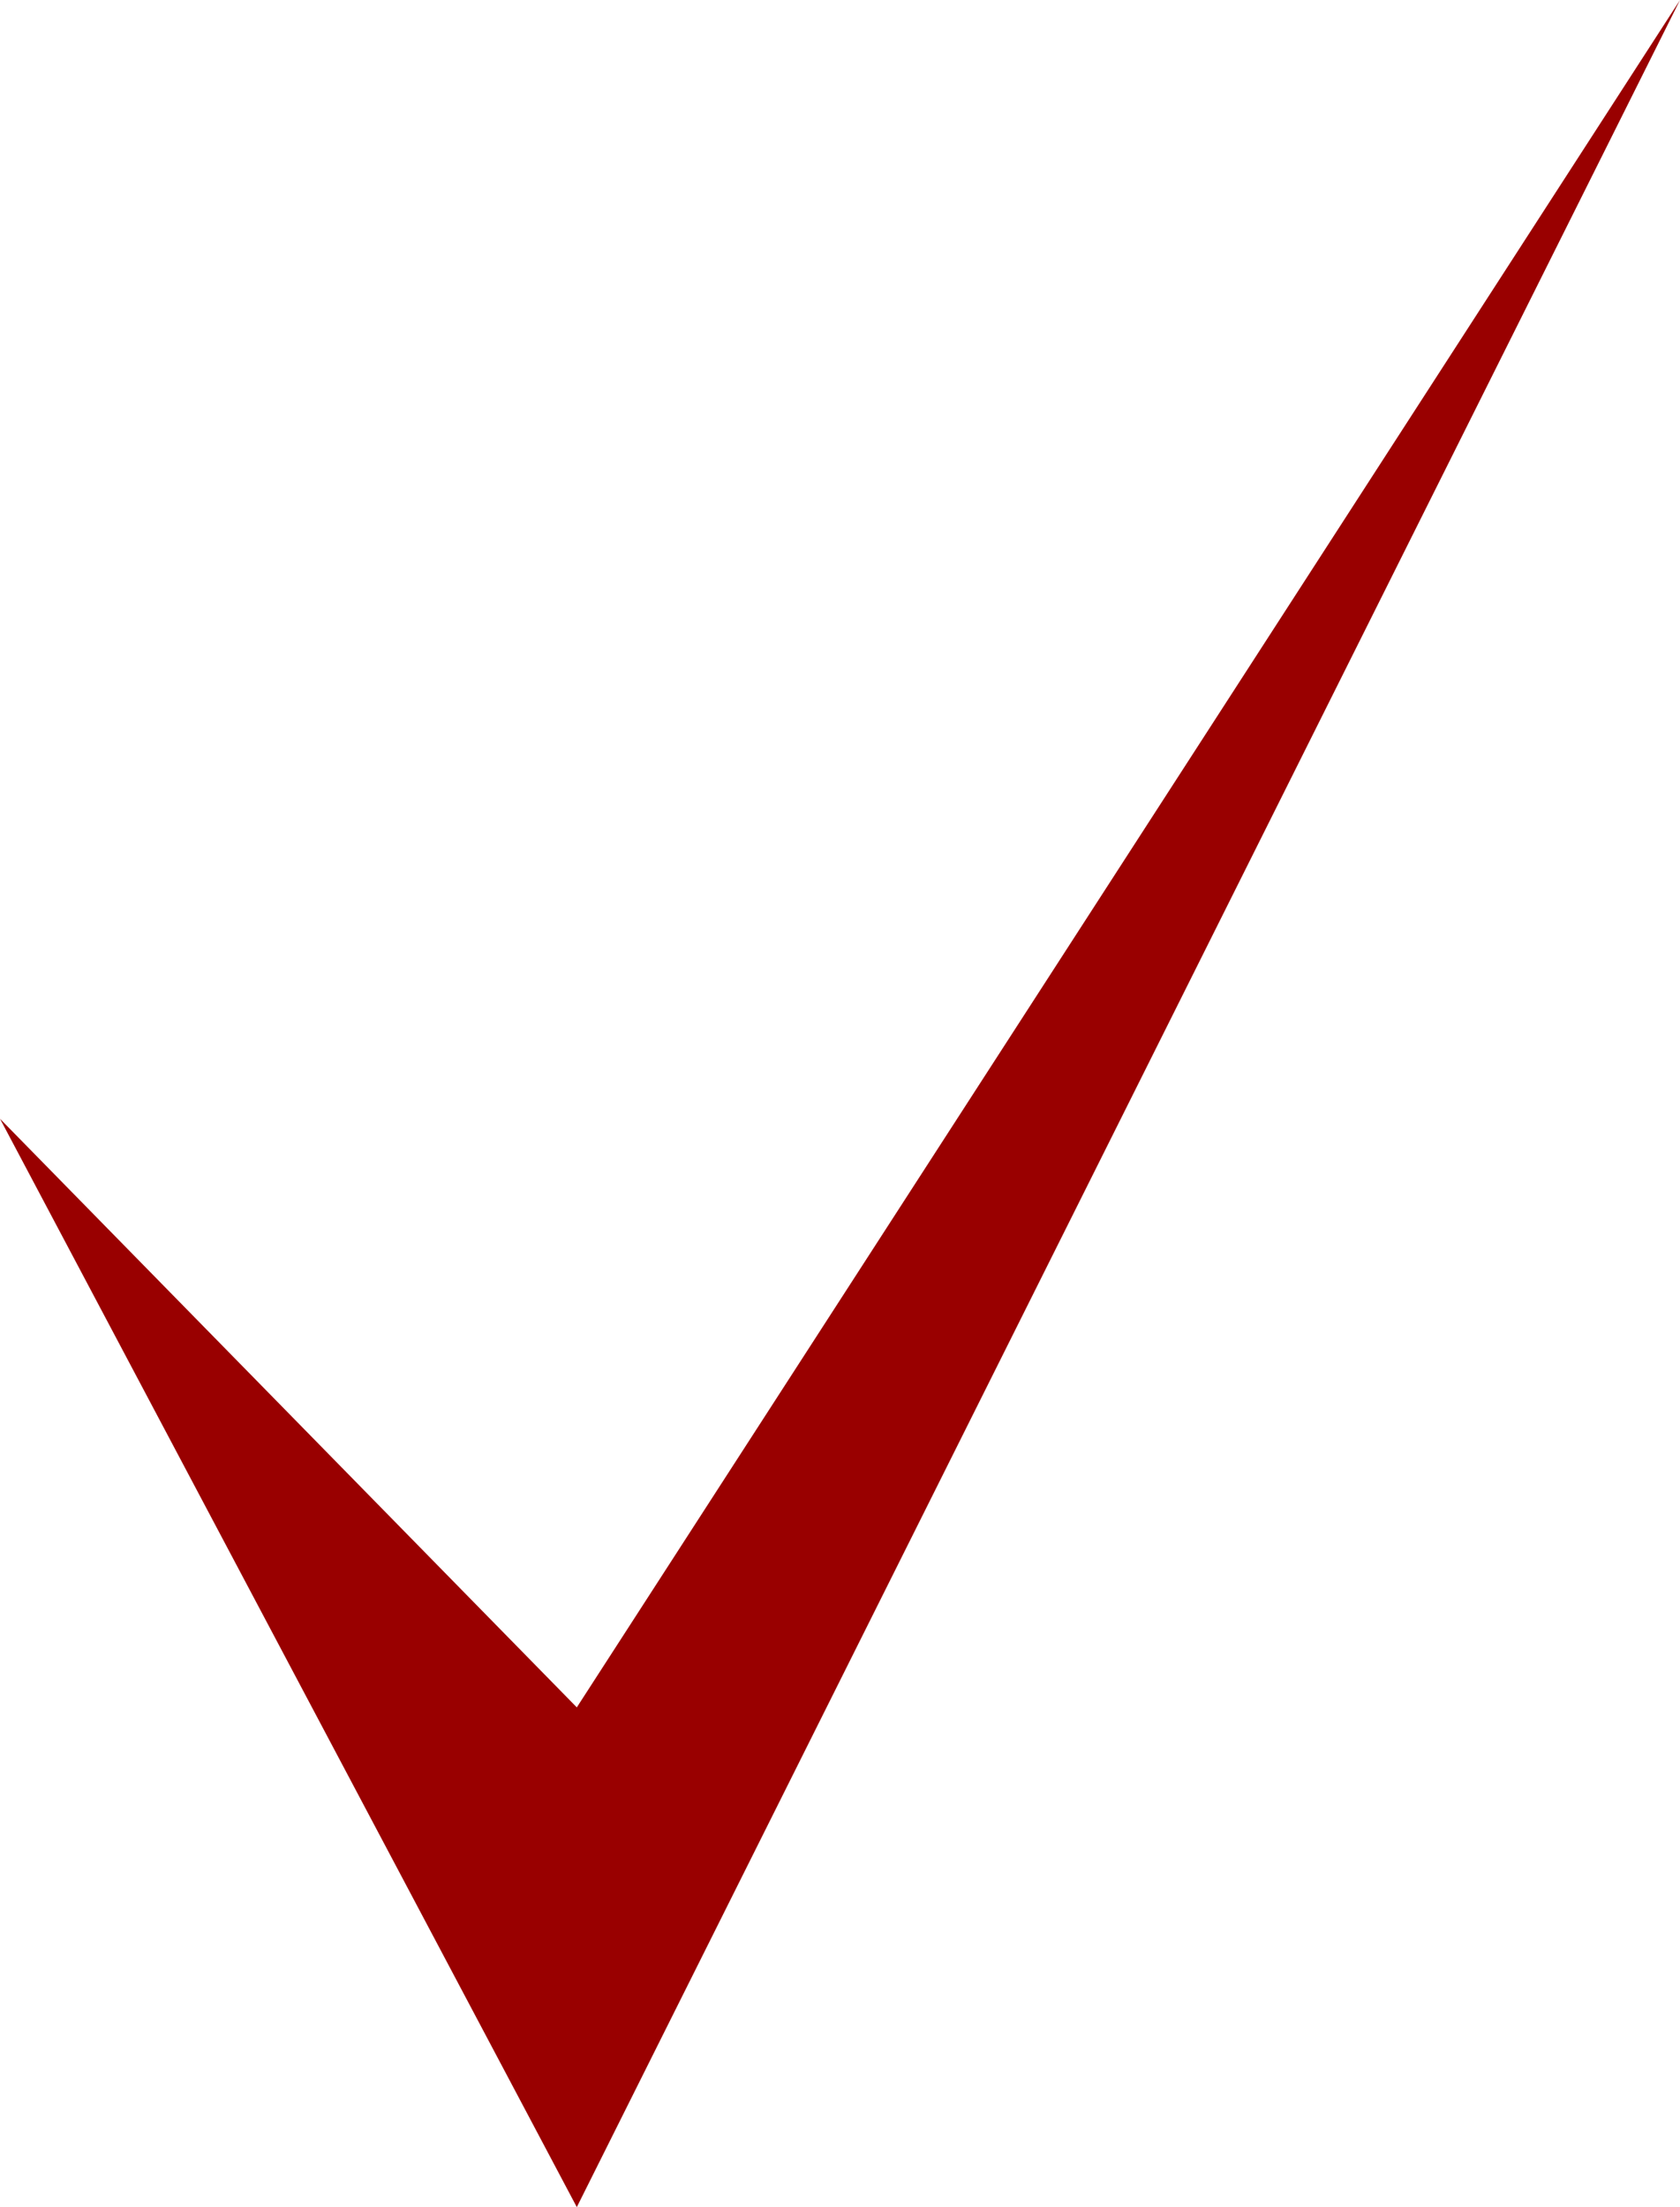 <?xml version="1.0" encoding="UTF-8" standalone="no"?>
<!-- Created with Inkscape (http://www.inkscape.org/) -->

<svg
   xmlns:dc="http://purl.org/dc/elements/1.1/"
   xmlns:cc="http://creativecommons.org/ns#"
   xmlns:rdf="http://www.w3.org/1999/02/22-rdf-syntax-ns#"
   xmlns:svg="http://www.w3.org/2000/svg"
   xmlns="http://www.w3.org/2000/svg"
   xmlns:sodipodi="http://sodipodi.sourceforge.net/DTD/sodipodi-0.dtd"
   xmlns:inkscape="http://www.inkscape.org/namespaces/inkscape"
   width="48.733"
   height="64"
   version="1.1"
   viewBox="0 0 12.894 16.933"
   id="svg872"
   sodipodi:docname="check-icon.svg"
   inkscape:version="0.92.4 (5da689c313, 2019-01-14)">
  <defs
     id="defs876" />
  <sodipodi:namedview
     pagecolor="#ffffff"
     bordercolor="#666666"
     borderopacity="1"
     objecttolerance="10"
     gridtolerance="10"
     guidetolerance="10"
     inkscape:pageopacity="0"
     inkscape:pageshadow="2"
     inkscape:window-width="2560"
     inkscape:window-height="1375"
     id="namedview874"
     showgrid="false"
     inkscape:zoom="6.431399"
     inkscape:cx="41.205922"
     inkscape:cy="35.869935"
     inkscape:window-x="0"
     inkscape:window-y="0"
     inkscape:window-maximized="1"
     inkscape:current-layer="svg872"
     fit-margin-top="0"
     fit-margin-left="0"
     fit-margin-right="0"
     fit-margin-bottom="0" />
  <g
     transform="translate(-2.02,-280.067)"
     id="g870"
     style="fill:#990000;fill-opacity:1">
    <path
       d="m 2.02,288.65 4.427,4.516 8.467,-13.099 -8.467,16.933 z"
       id="path866"
       style="fill:#990000;fill-opacity:1"
       inkscape:connector-curvature="0" />
    <circle
       cx="5.93"
       cy="285.14"
       r="0"
       style="fill:#990000;fill-opacity:1;paint-order:markers stroke fill"
       id="ellipse868" />
  </g>
</svg>
